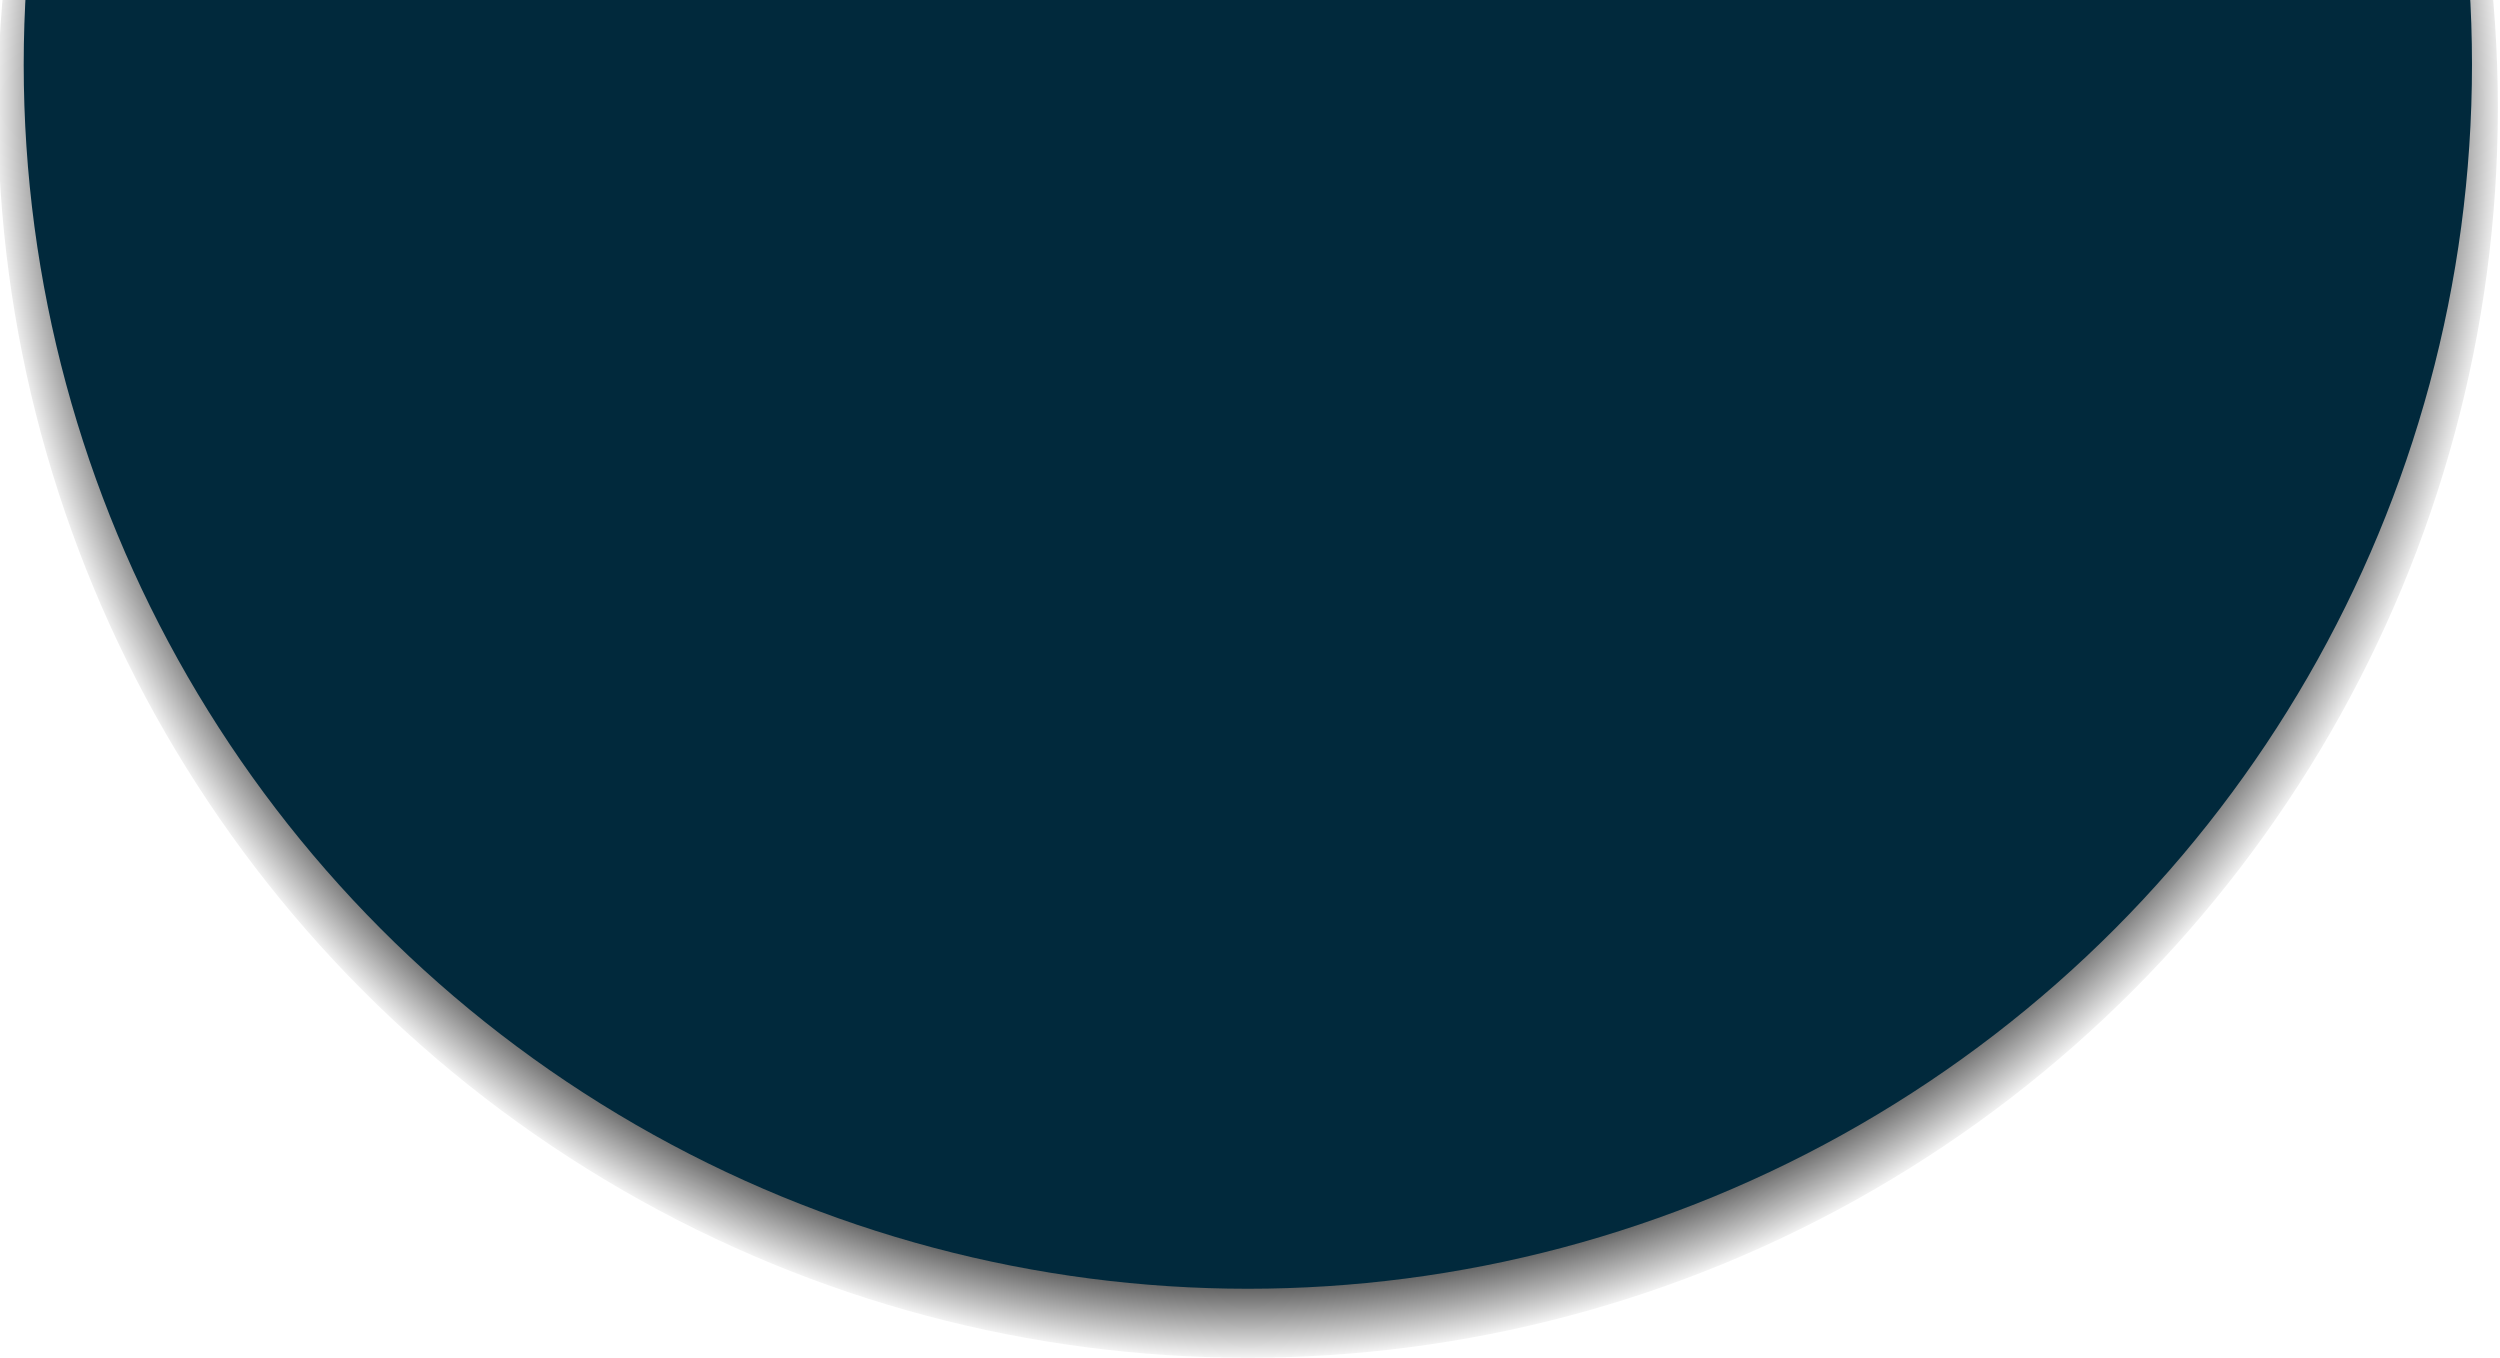 <svg version="1.1" id="Layer_1" xmlns="http://www.w3.org/2000/svg" xmlns:xlink="http://www.w3.org/1999/xlink" x="0px" y="0px" width="580" height="315" xml:space="preserve">
  <defs>
  <radialGradient r="0.5" spreadMethod="pad" id="svg_3">
   <stop offset="0.93" stop-color="#000000"/>
   <stop offset="1" stop-color="rgba(0,0,0,0)"/>
  </radialGradient>
  </defs>
 <g>
  <title>Layer 1</title>
 <g>
  <title>Layer 1</title>
  <ellipse fill-opacity="0.71" ry="290" rx="290" id="svg_2" cy="25" cx="289.5" stroke-width="0" stroke="#000" fill="url(#svg_3)"/>
</g>
  <g id="svg_4">
    <ellipse ry="284" rx="284" id="svg_1" cy="14.99" cx="289.5" stroke-width="0" stroke="#000" fill="#01293C"/>
  </g>
</g>
</svg>
